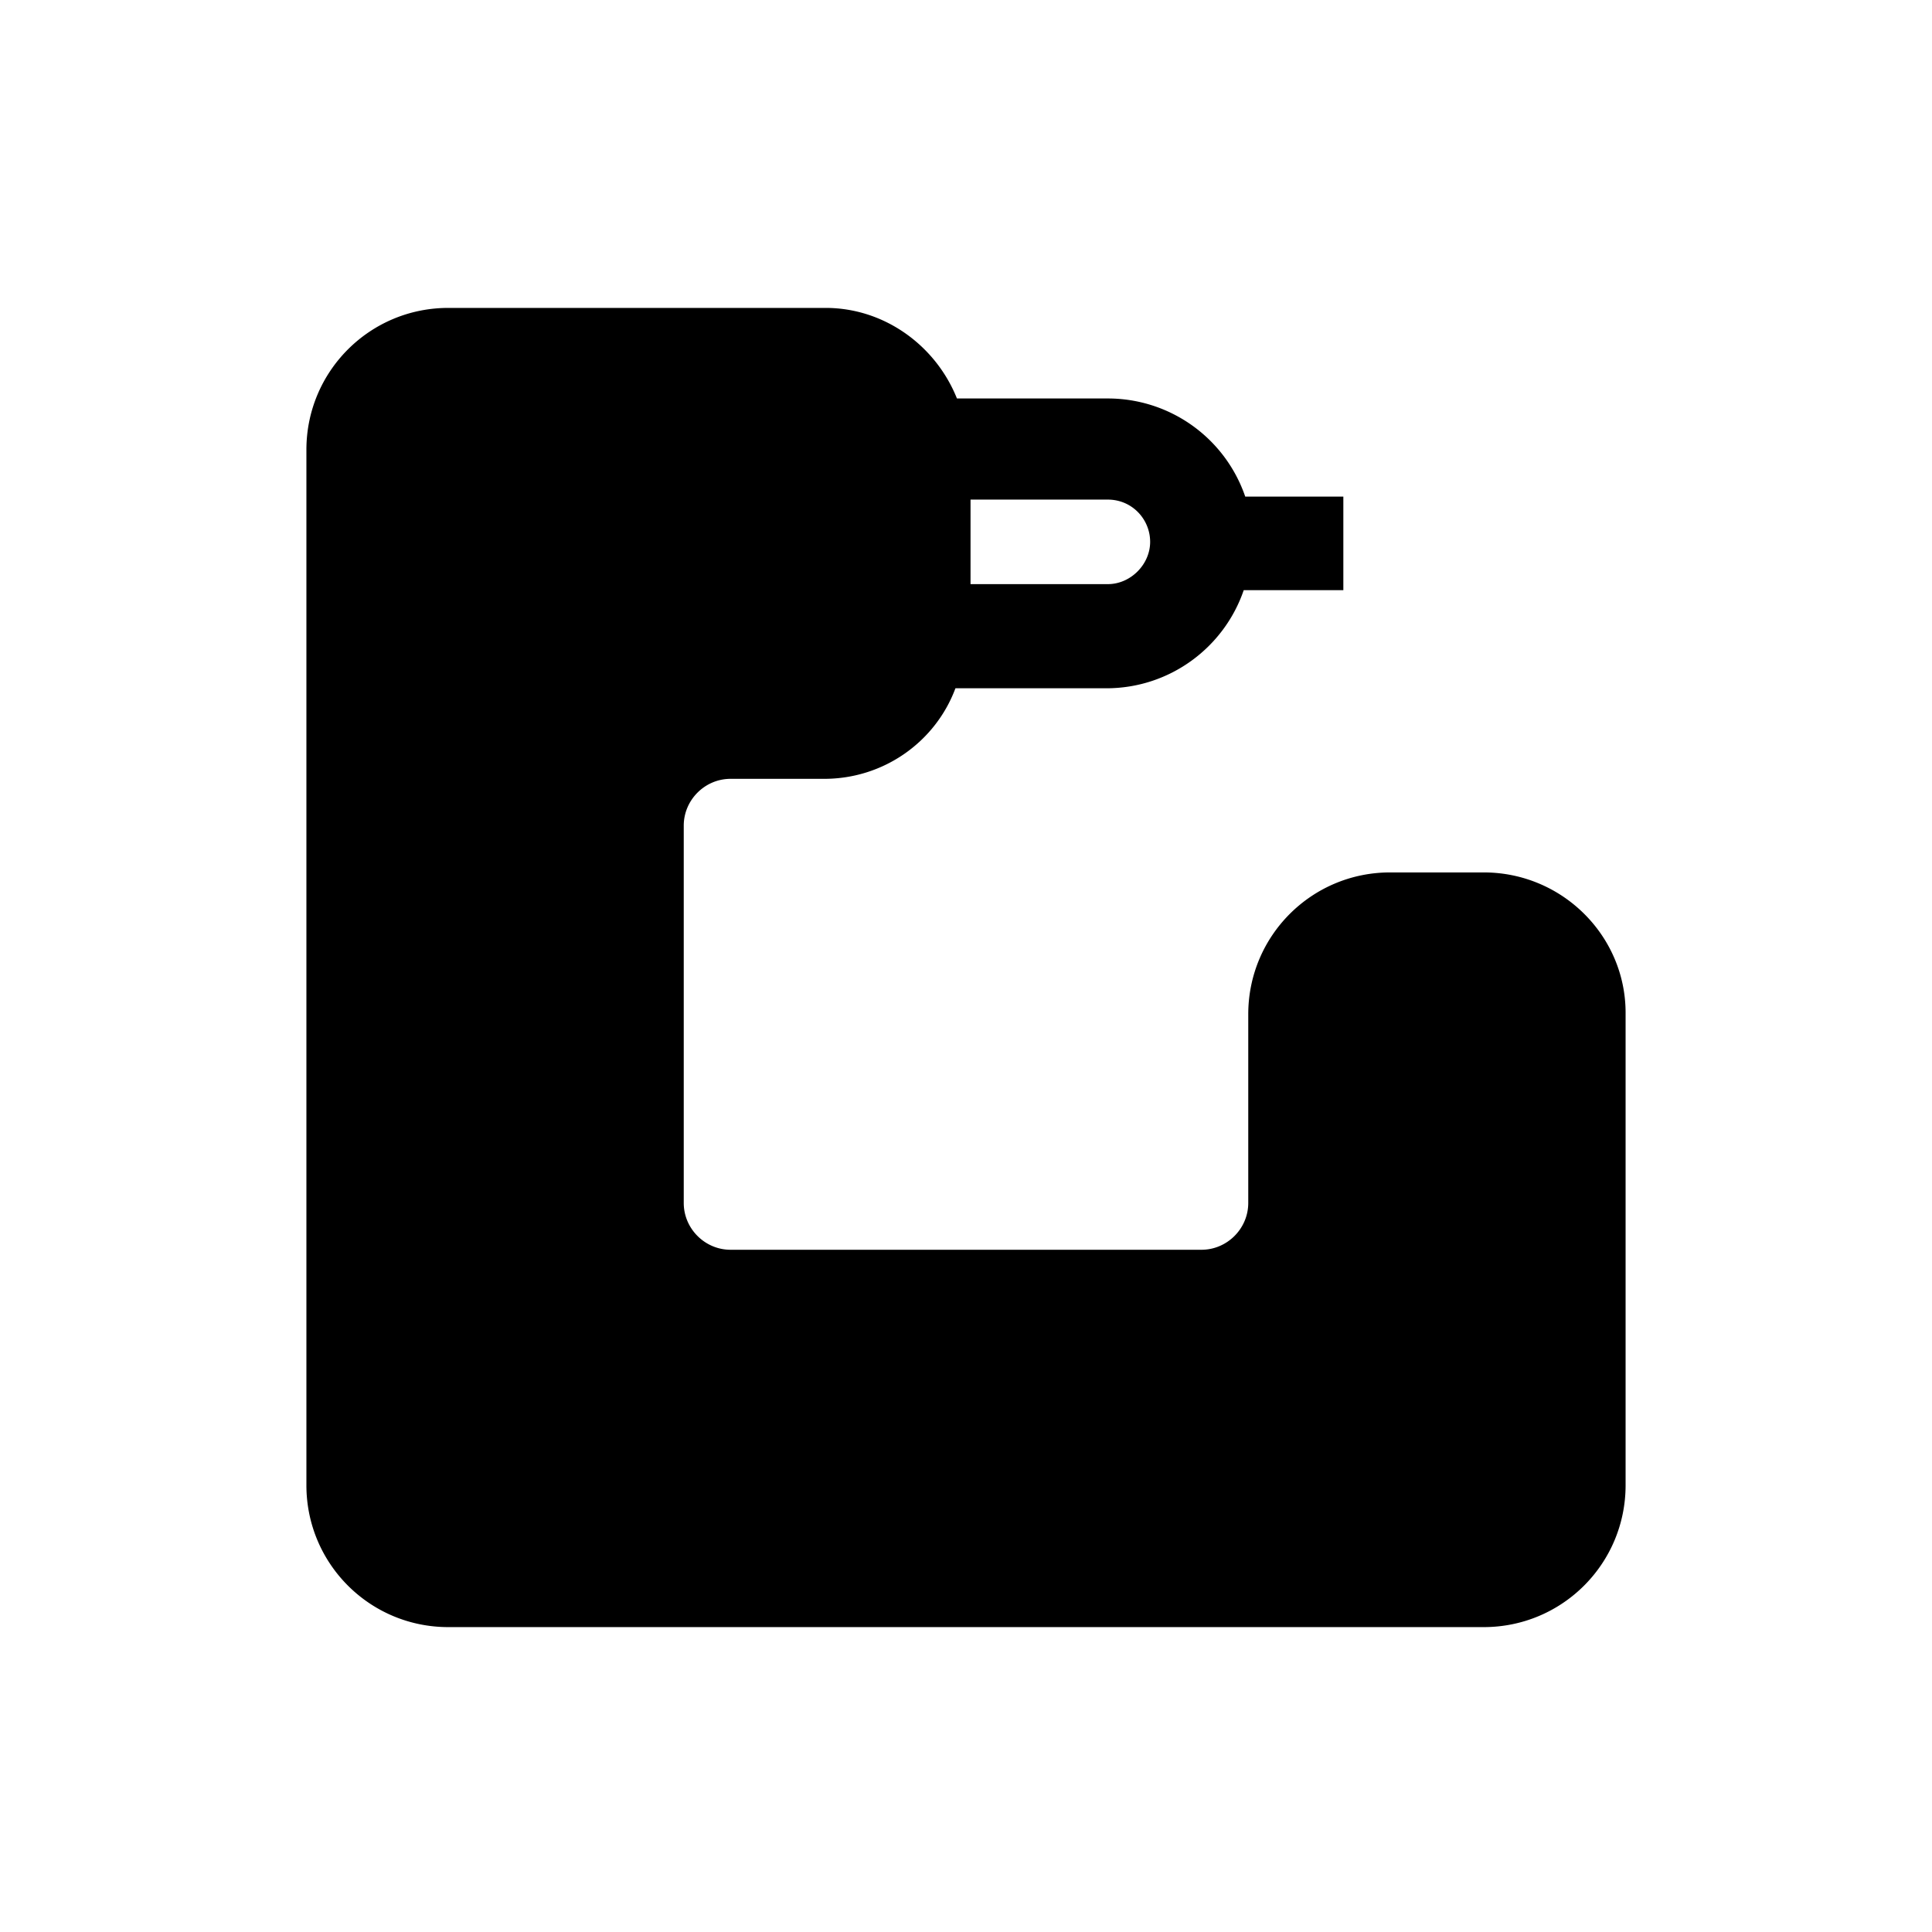 <?xml version="1.0" standalone="no"?><!DOCTYPE svg PUBLIC "-//W3C//DTD SVG 1.1//EN" "http://www.w3.org/Graphics/SVG/1.1/DTD/svg11.dtd"><svg t="1611052322416" class="icon" viewBox="0 0 1024 1024" version="1.1" xmlns="http://www.w3.org/2000/svg" p-id="2772" width="128" height="128" xmlns:xlink="http://www.w3.org/1999/xlink"><defs><style type="text/css">@font-face { font-family: "Material Icons"; font-style: normal; font-weight: 400; src: url("chrome-extension://egopeokecbgdiiofbemdgbofafjepang/public/fonts/flUhRq6tzZclQEJ-Vdg-IuiaDsNcIhQ8tQ.woff2") format("woff2"); }
</style></defs><path d="M786.4 462.4h-49.6c-41.6 0-75.2 33.6-75.2 75.2v100c0 13.6-11.2 24.8-24.8 24.8H387.2c-13.6 0-24.8-11.2-24.8-24.8v-200c0-13.6 11.2-24.8 24.8-24.8h49.6c32 0 59.2-20 69.6-48h80c33.6 0 62.4-21.6 72.8-52H712v-49.6h-52a76.96 76.96 0 0 0-72.8-52h-80c-11.2-28-38.4-48-69.6-48h-200c-41.6 0-75.2 33.6-75.2 75.2v548.8c0 41.6 33.6 75.2 75.2 75.2h548.8c41.6 0 75.2-33.6 75.2-75.2V536.8c0-40.8-33.6-74.4-75.2-74.4z m-272-197.6h72.8c12.8 0 22.4 10.4 22.4 22.4s-10.4 22.4-22.4 22.4h-72.8v-44.8z" p-id="2773"></path></svg>